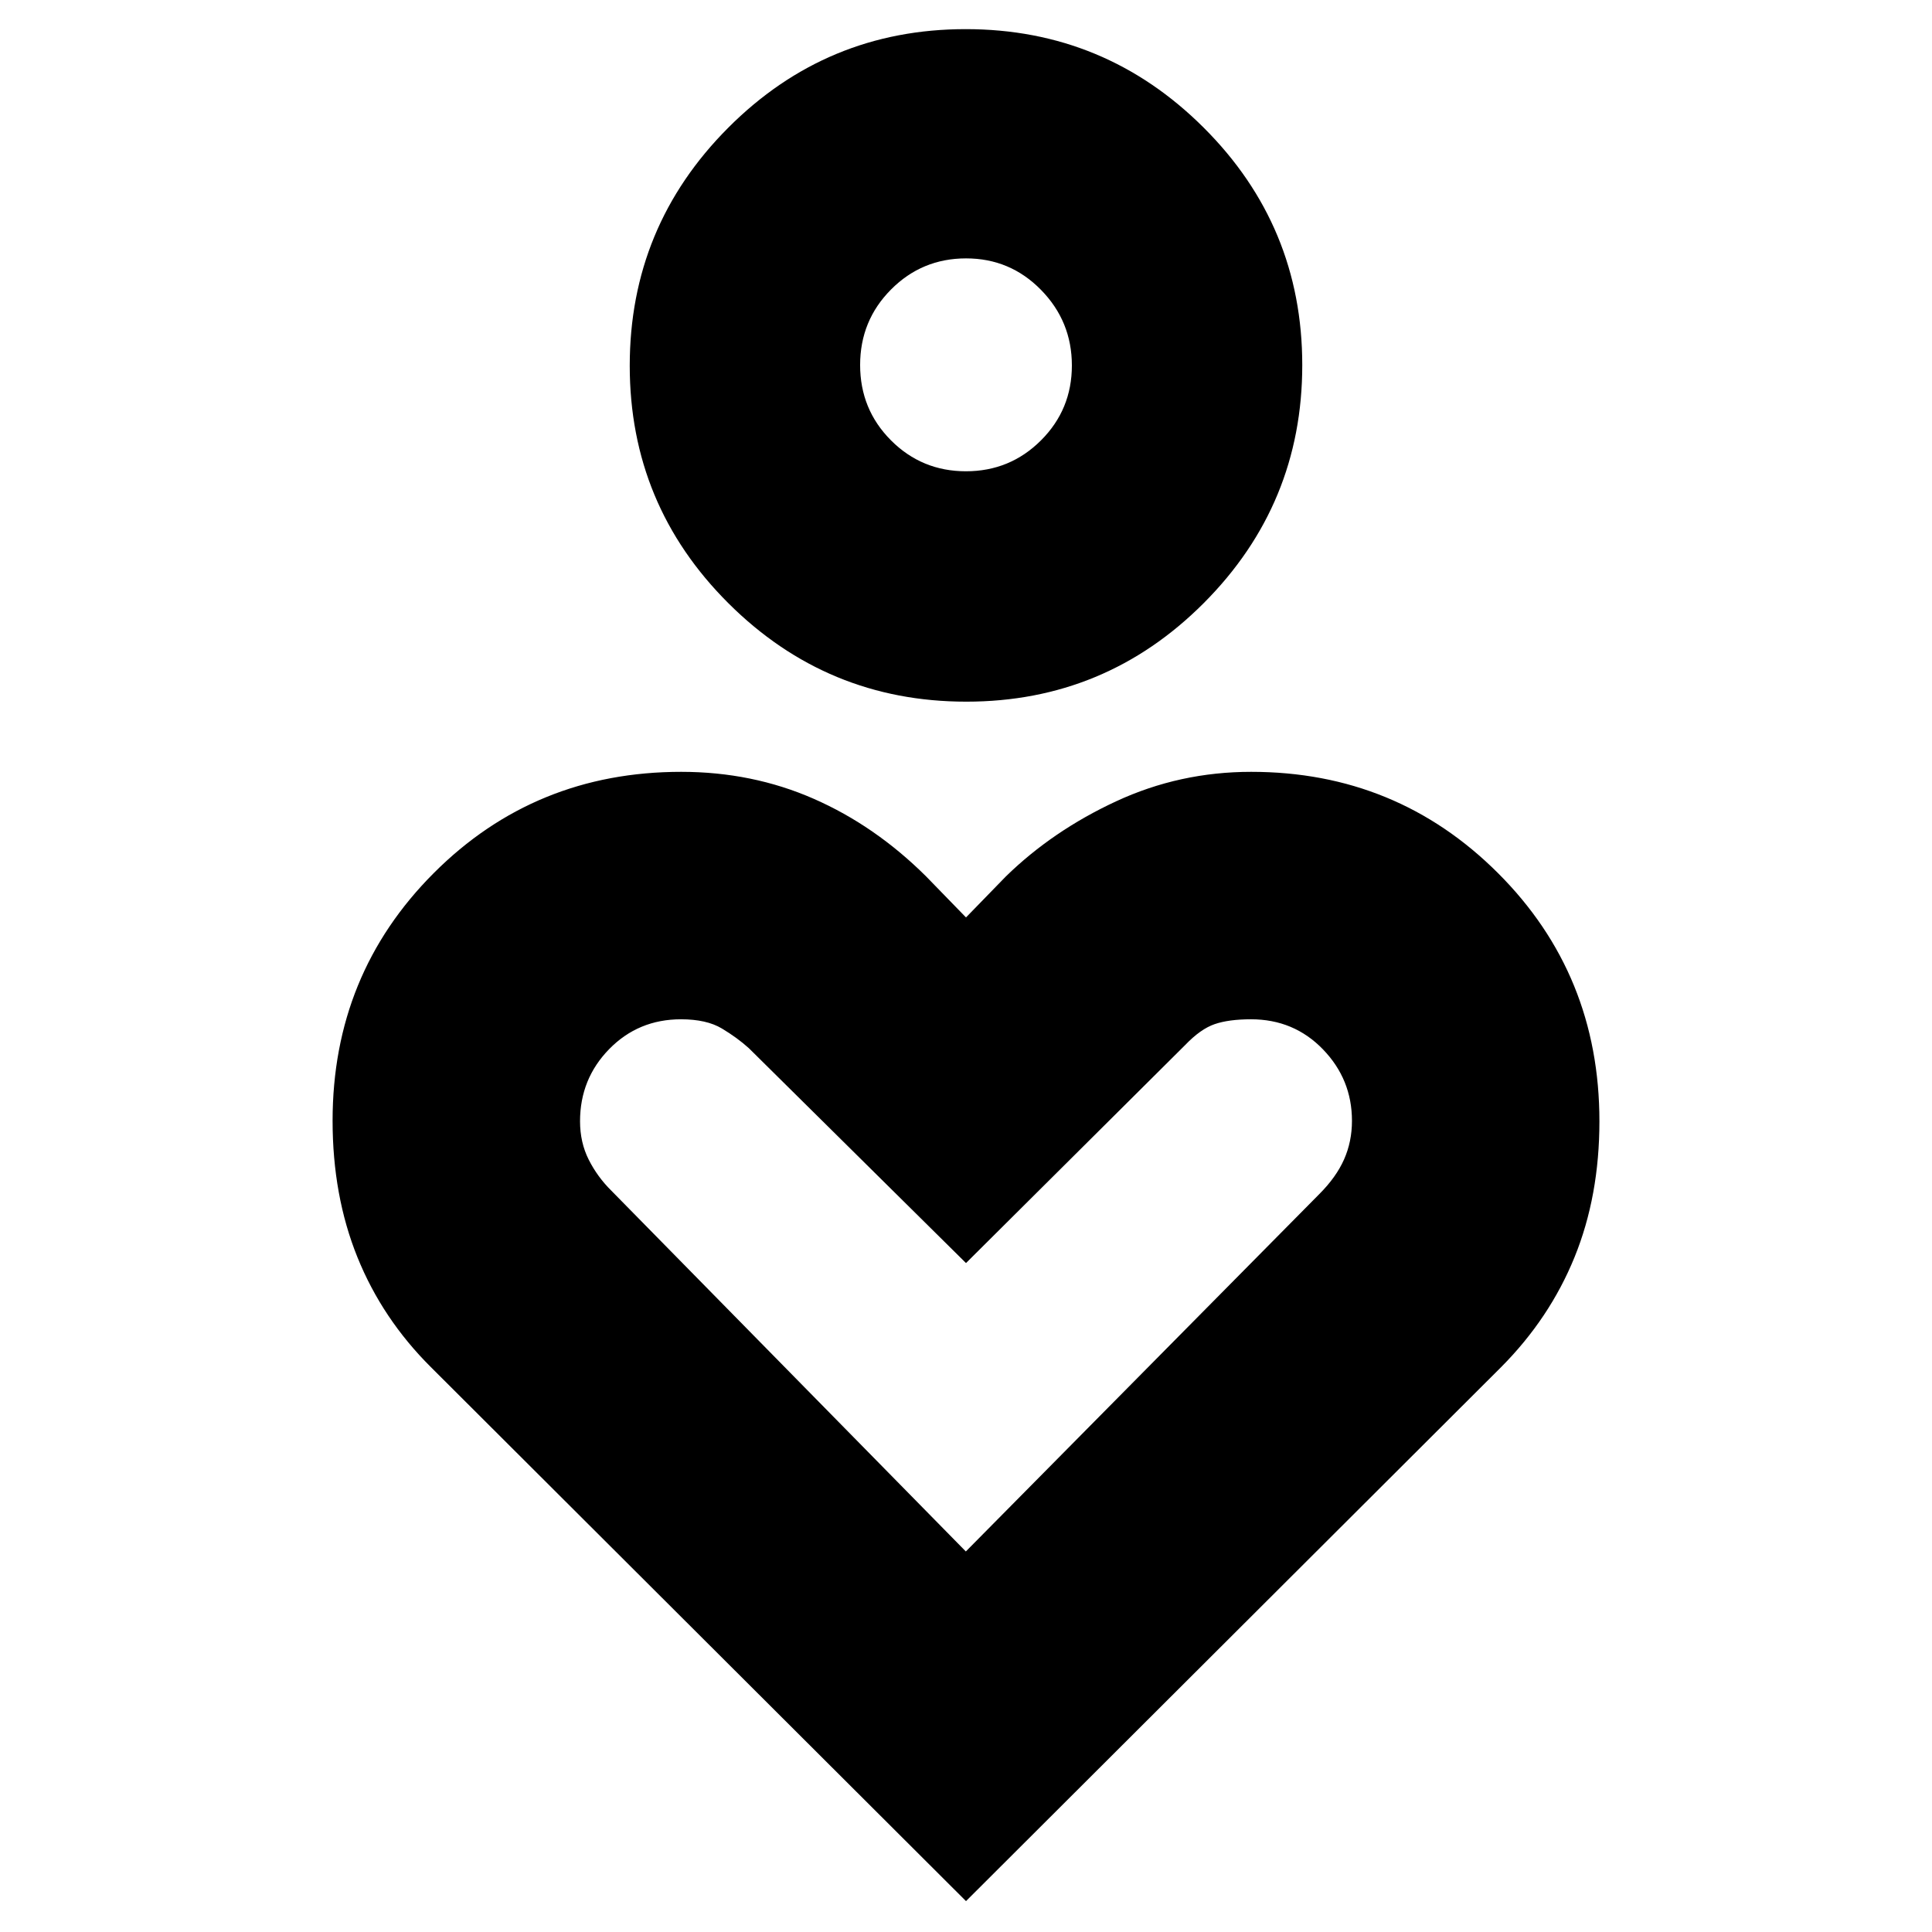 <svg xmlns="http://www.w3.org/2000/svg" height="24" viewBox="0 -960 960 960" width="24"><path d="M480.161-611.348q-69.156 0-118.202-48.886-49.046-48.885-49.046-118.041 0-69.155 48.885-118.201 48.886-49.047 118.041-49.047 69.156 0 118.202 48.886 49.046 48.886 49.046 118.041t-48.885 118.201q-48.886 49.047-118.041 49.047Zm-.197-114.479q21.906 0 37.275-15.334 15.37-15.333 15.37-37.239 0-21.905-15.334-37.557-15.334-15.652-37.239-15.652-21.906 0-37.275 15.45-15.37 15.45-15.37 37.522 0 22.071 15.334 37.441 15.334 15.369 37.239 15.369ZM480-15.347 214.087-280.695q-24.131-24.025-36.479-54.586-12.348-30.561-12.348-67.829 0-72.721 50.256-123.045t122.966-50.324q35.325 0 65.852 13.393 30.528 13.392 55.84 38.564L480-504.131l19.826-20.391q23.261-22.696 54.804-37.326 31.544-14.631 67.063-14.631 72.264 0 122.655 50.324 50.392 50.324 50.392 123.31 0 37.111-12.348 67.497-12.348 30.386-36.479 54.653L480-15.347Zm-.081-173.74 175.533-177.478q8.461-8.435 12.396-17.305 3.934-8.869 3.934-19.188 0-20.637-14.438-35.55-14.437-14.913-35.721-14.913-11.058 0-18.063 2.411-7.006 2.412-14.547 10.272L480-332.391 372.079-439.182q-5.775-5.209-13.401-9.774-7.626-4.565-20.306-4.565-21.172 0-35.663 14.804-14.491 14.804-14.491 35.877 0 10.536 4.334 19.113 4.334 8.576 11.268 15.412l176.099 179.228ZM480-778.435Zm0 456.565Z"/></svg>